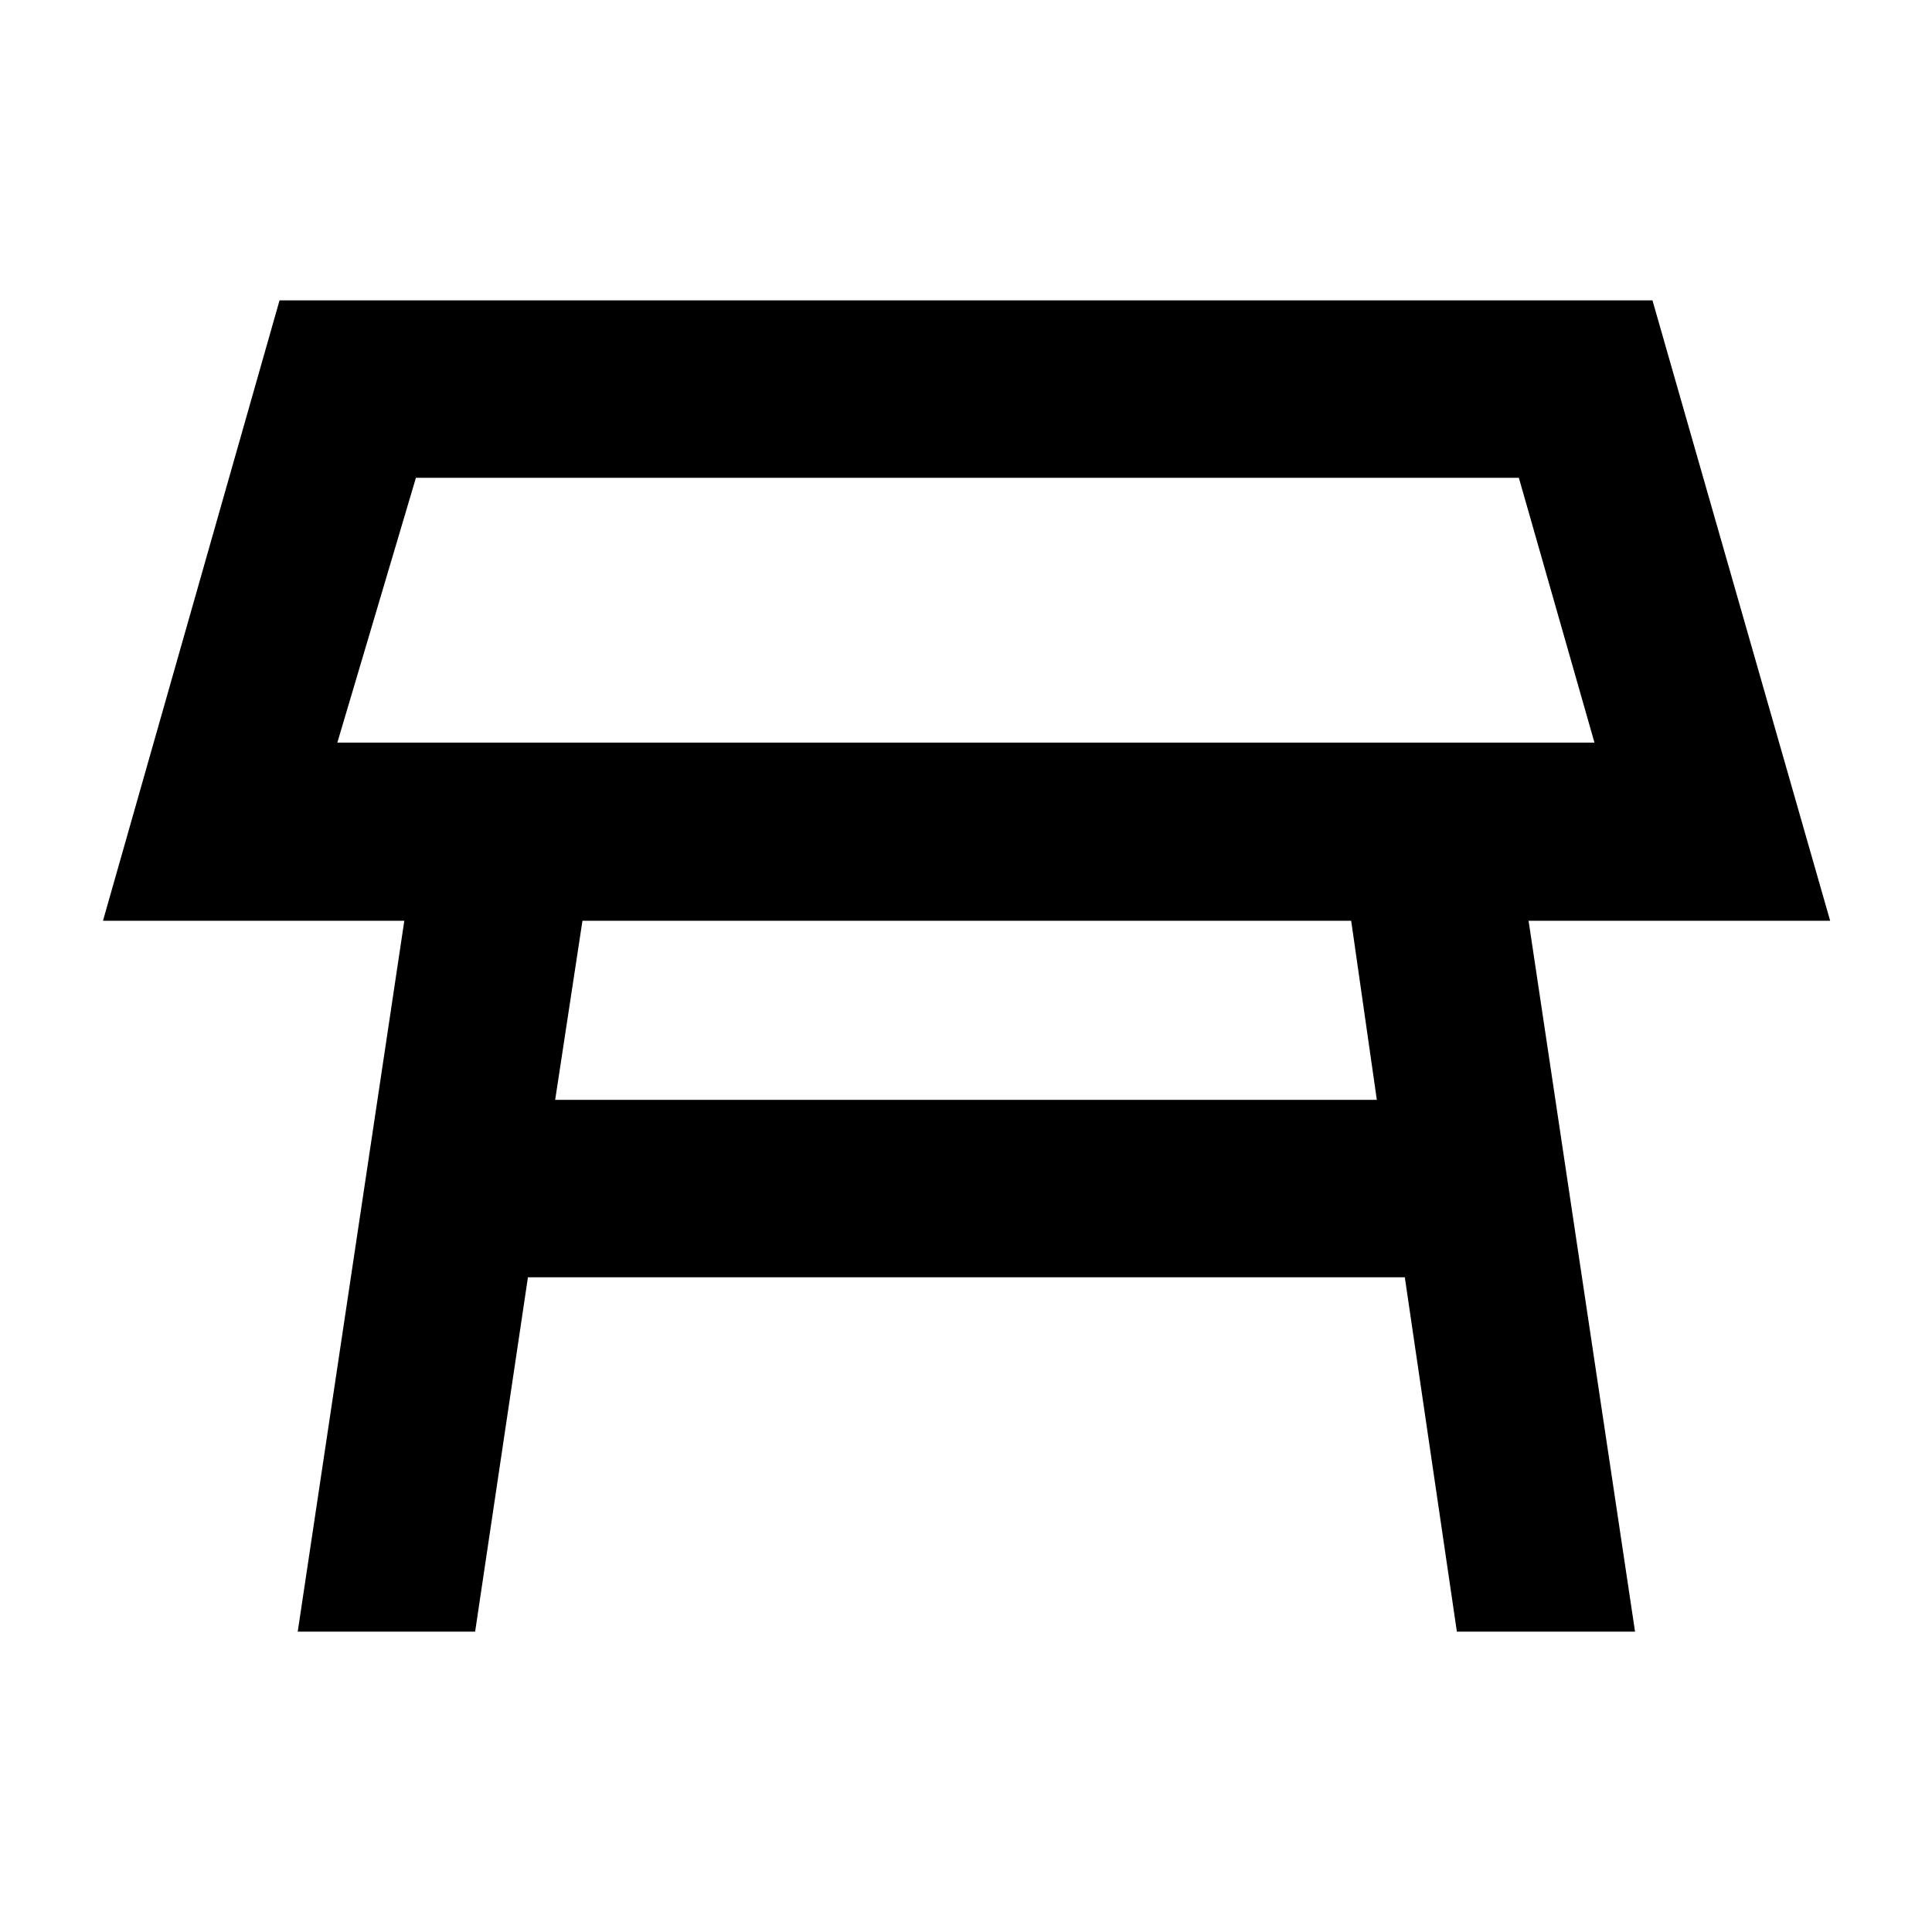 <svg xmlns="http://www.w3.org/2000/svg" height="40" viewBox="0 -960 960 960" width="40"><path d="M167.62-591h624.66l-37.57-131.59H206.67L167.62-591Zm312.95-65.8Zm190.82 154.32H289.42l-13.56 89h408.28l-12.75-89ZM147.94-149.26l52.96-353.22H51.17l87.73-308.26h682.2l88.29 308.26H759.54l52.9 353.22h-88.53l-25.87-176.07H262.33l-26.24 176.07h-88.15Z"/></svg>